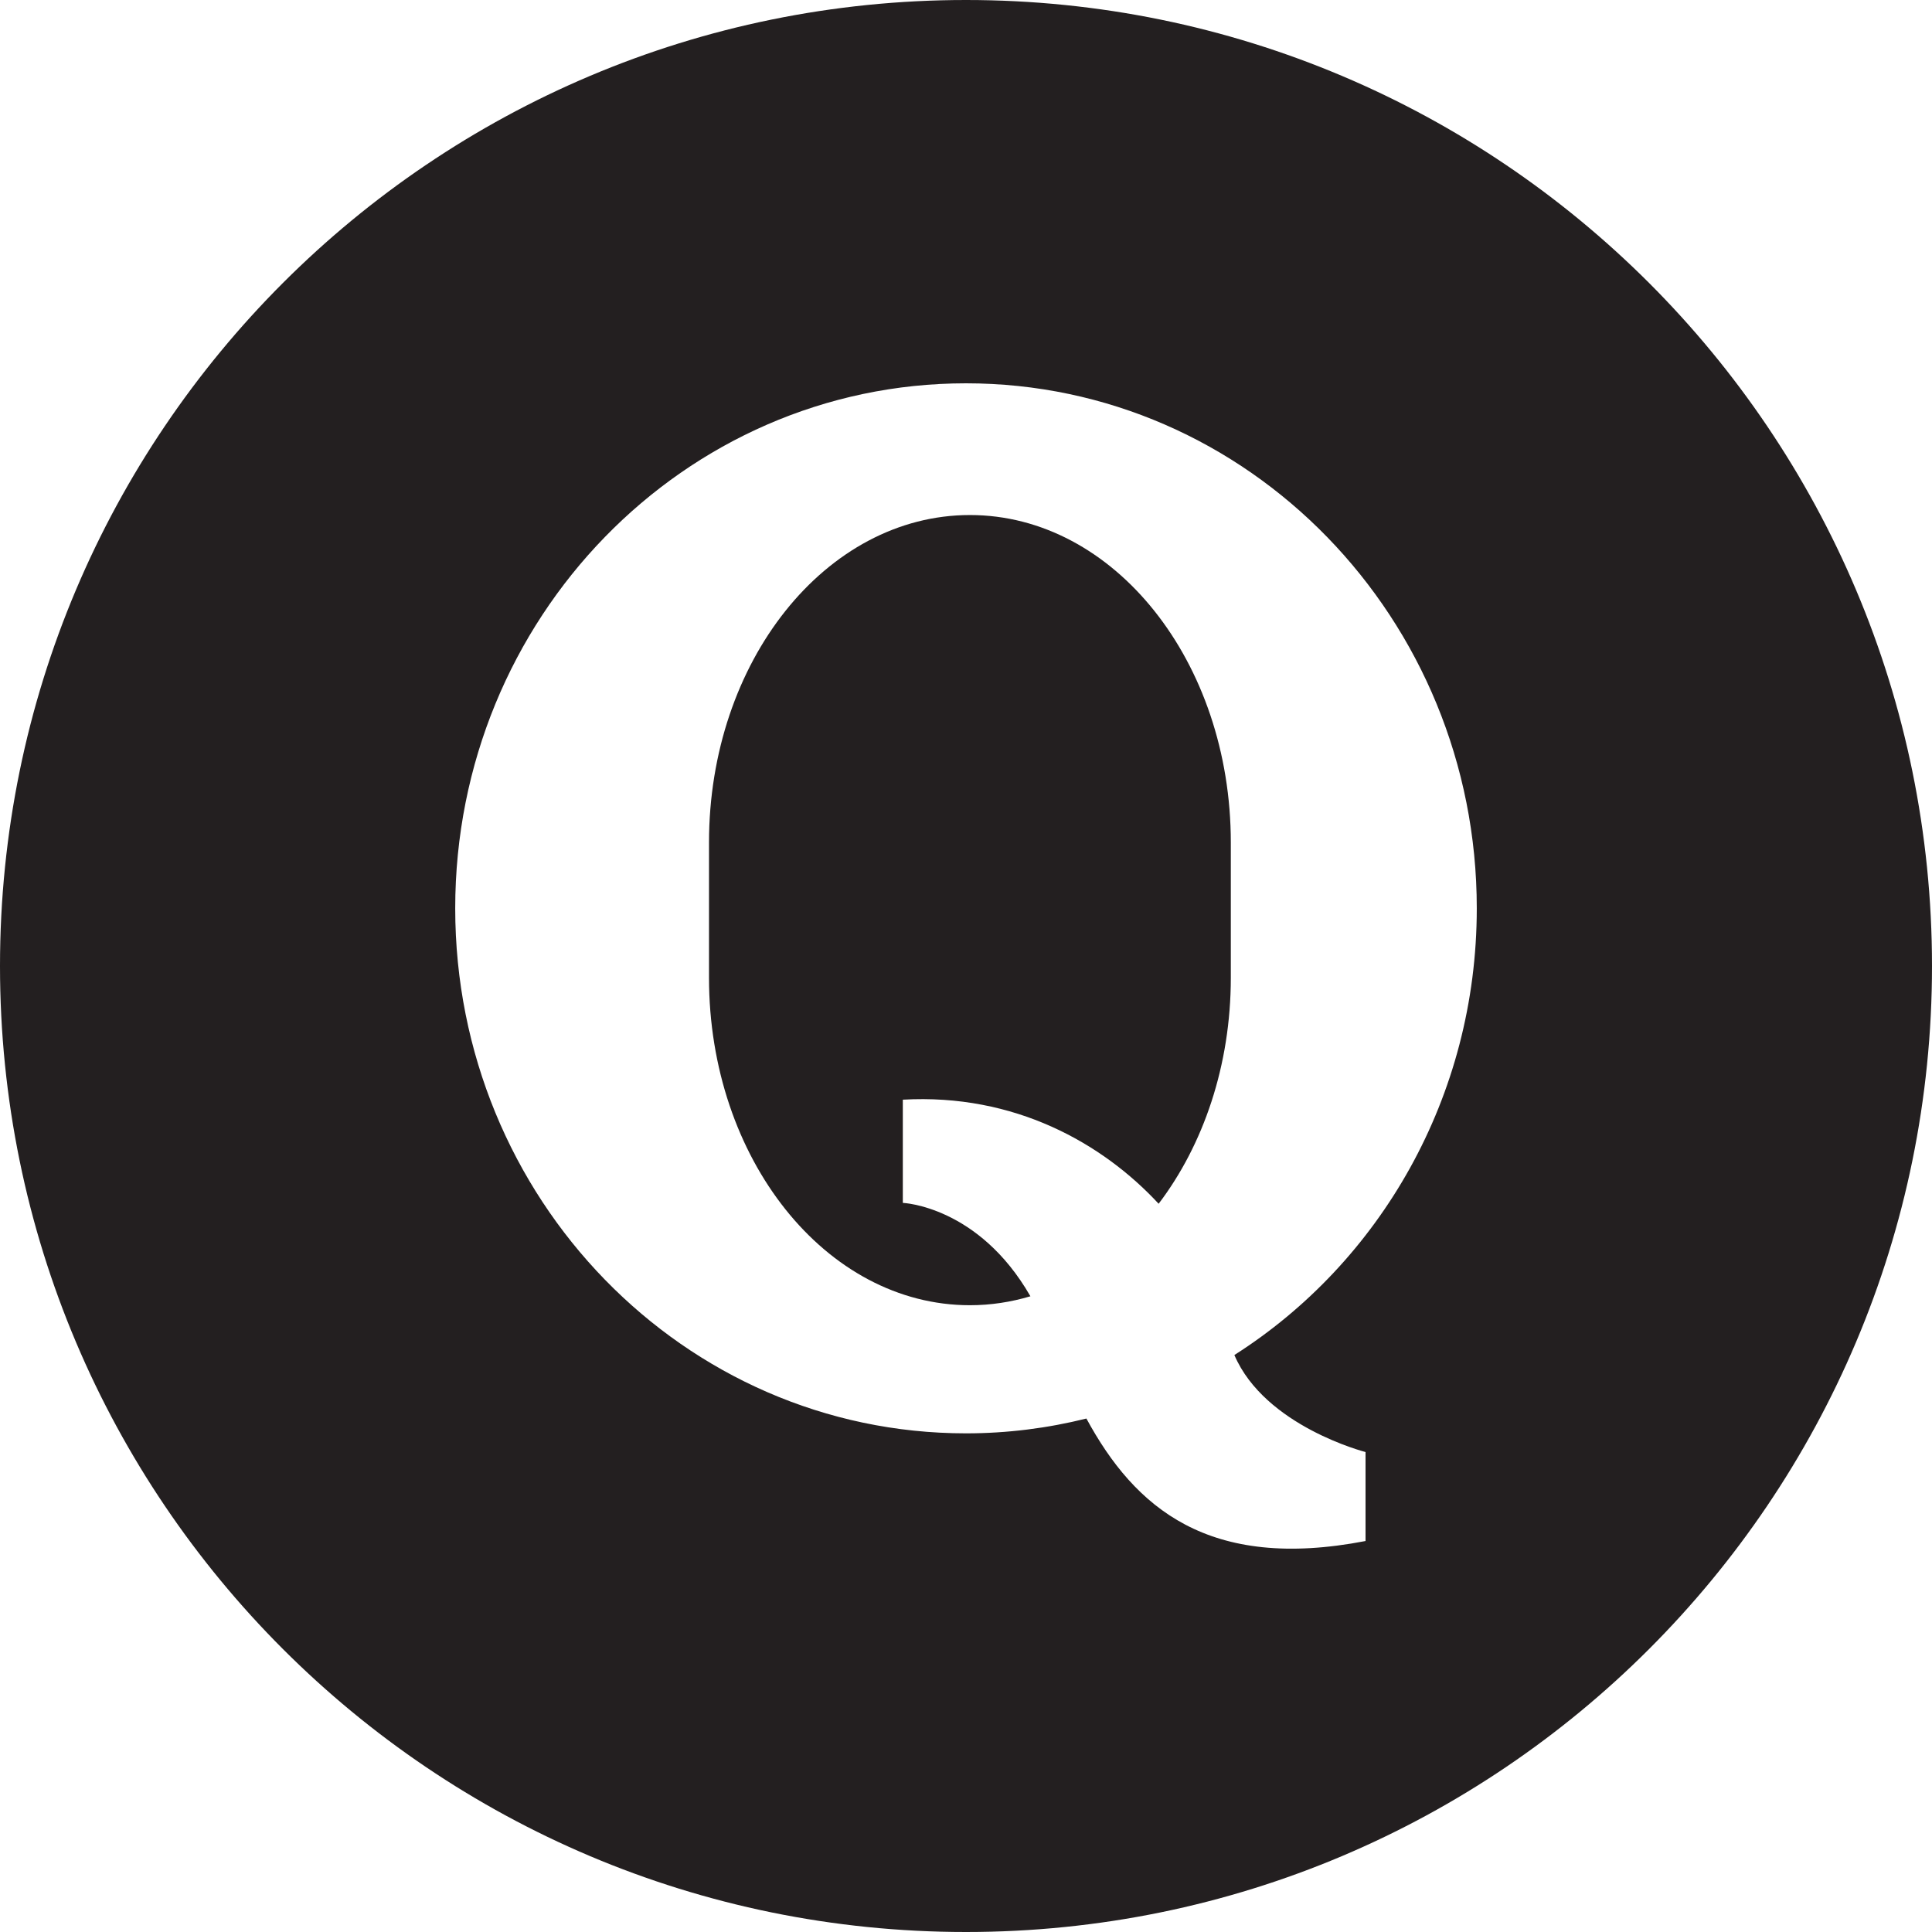 <?xml version="1.0" encoding="utf-8"?>
<!-- Generator: Adobe Illustrator 17.0.0, SVG Export Plug-In . SVG Version: 6.00 Build 0)  -->
<!DOCTYPE svg PUBLIC "-//W3C//DTD SVG 1.1 Tiny//EN" "http://www.w3.org/Graphics/SVG/1.1/DTD/svg11-tiny.dtd">
<svg version="1.1" baseProfile="tiny" id="Layer_1" xmlns="http://www.w3.org/2000/svg" xmlns:xlink="http://www.w3.org/1999/xlink"
	 x="0px" y="0px" width="100px" height="100px" viewBox="0 0 100 100" xml:space="preserve">
<g>
	<path fill="#231F20" d="M50.203,26.658c-7.459,0-13.505,7.588-13.505,16.949c0,1.201,0,5.801,0,7.002
		c0,9.361,6.046,16.949,13.505,16.949c1.078,0,2.125-0.163,3.131-0.463c-2.685-4.677-6.604-4.834-6.604-4.834v-4.79v-0.552
		c5.78-0.328,10.334,2.25,13.241,5.387c2.312-3.042,3.736-7.16,3.736-11.697c0-1.201,0-5.801,0-7.002
		C63.707,34.246,57.661,26.658,50.203,26.658z"/>
	<path fill="#231F20" d="M50,0C22.386,0,0,22.386,0,50s22.386,50,50,50s50-22.386,50-50S77.614,0,50,0z M70.68,75.157v4.606
		c-8.115,1.566-11.938-1.71-14.448-6.34C54.233,73.921,52.147,74.19,50,74.19c-14.602,0-26.438-12.166-26.438-27.176
		C23.562,32.007,35.398,19.84,50,19.84s26.438,12.167,26.438,27.175c0,9.77-5.018,18.332-12.547,23.121
		C65.476,73.83,70.68,75.157,70.68,75.157z"/>
</g>
</svg>
